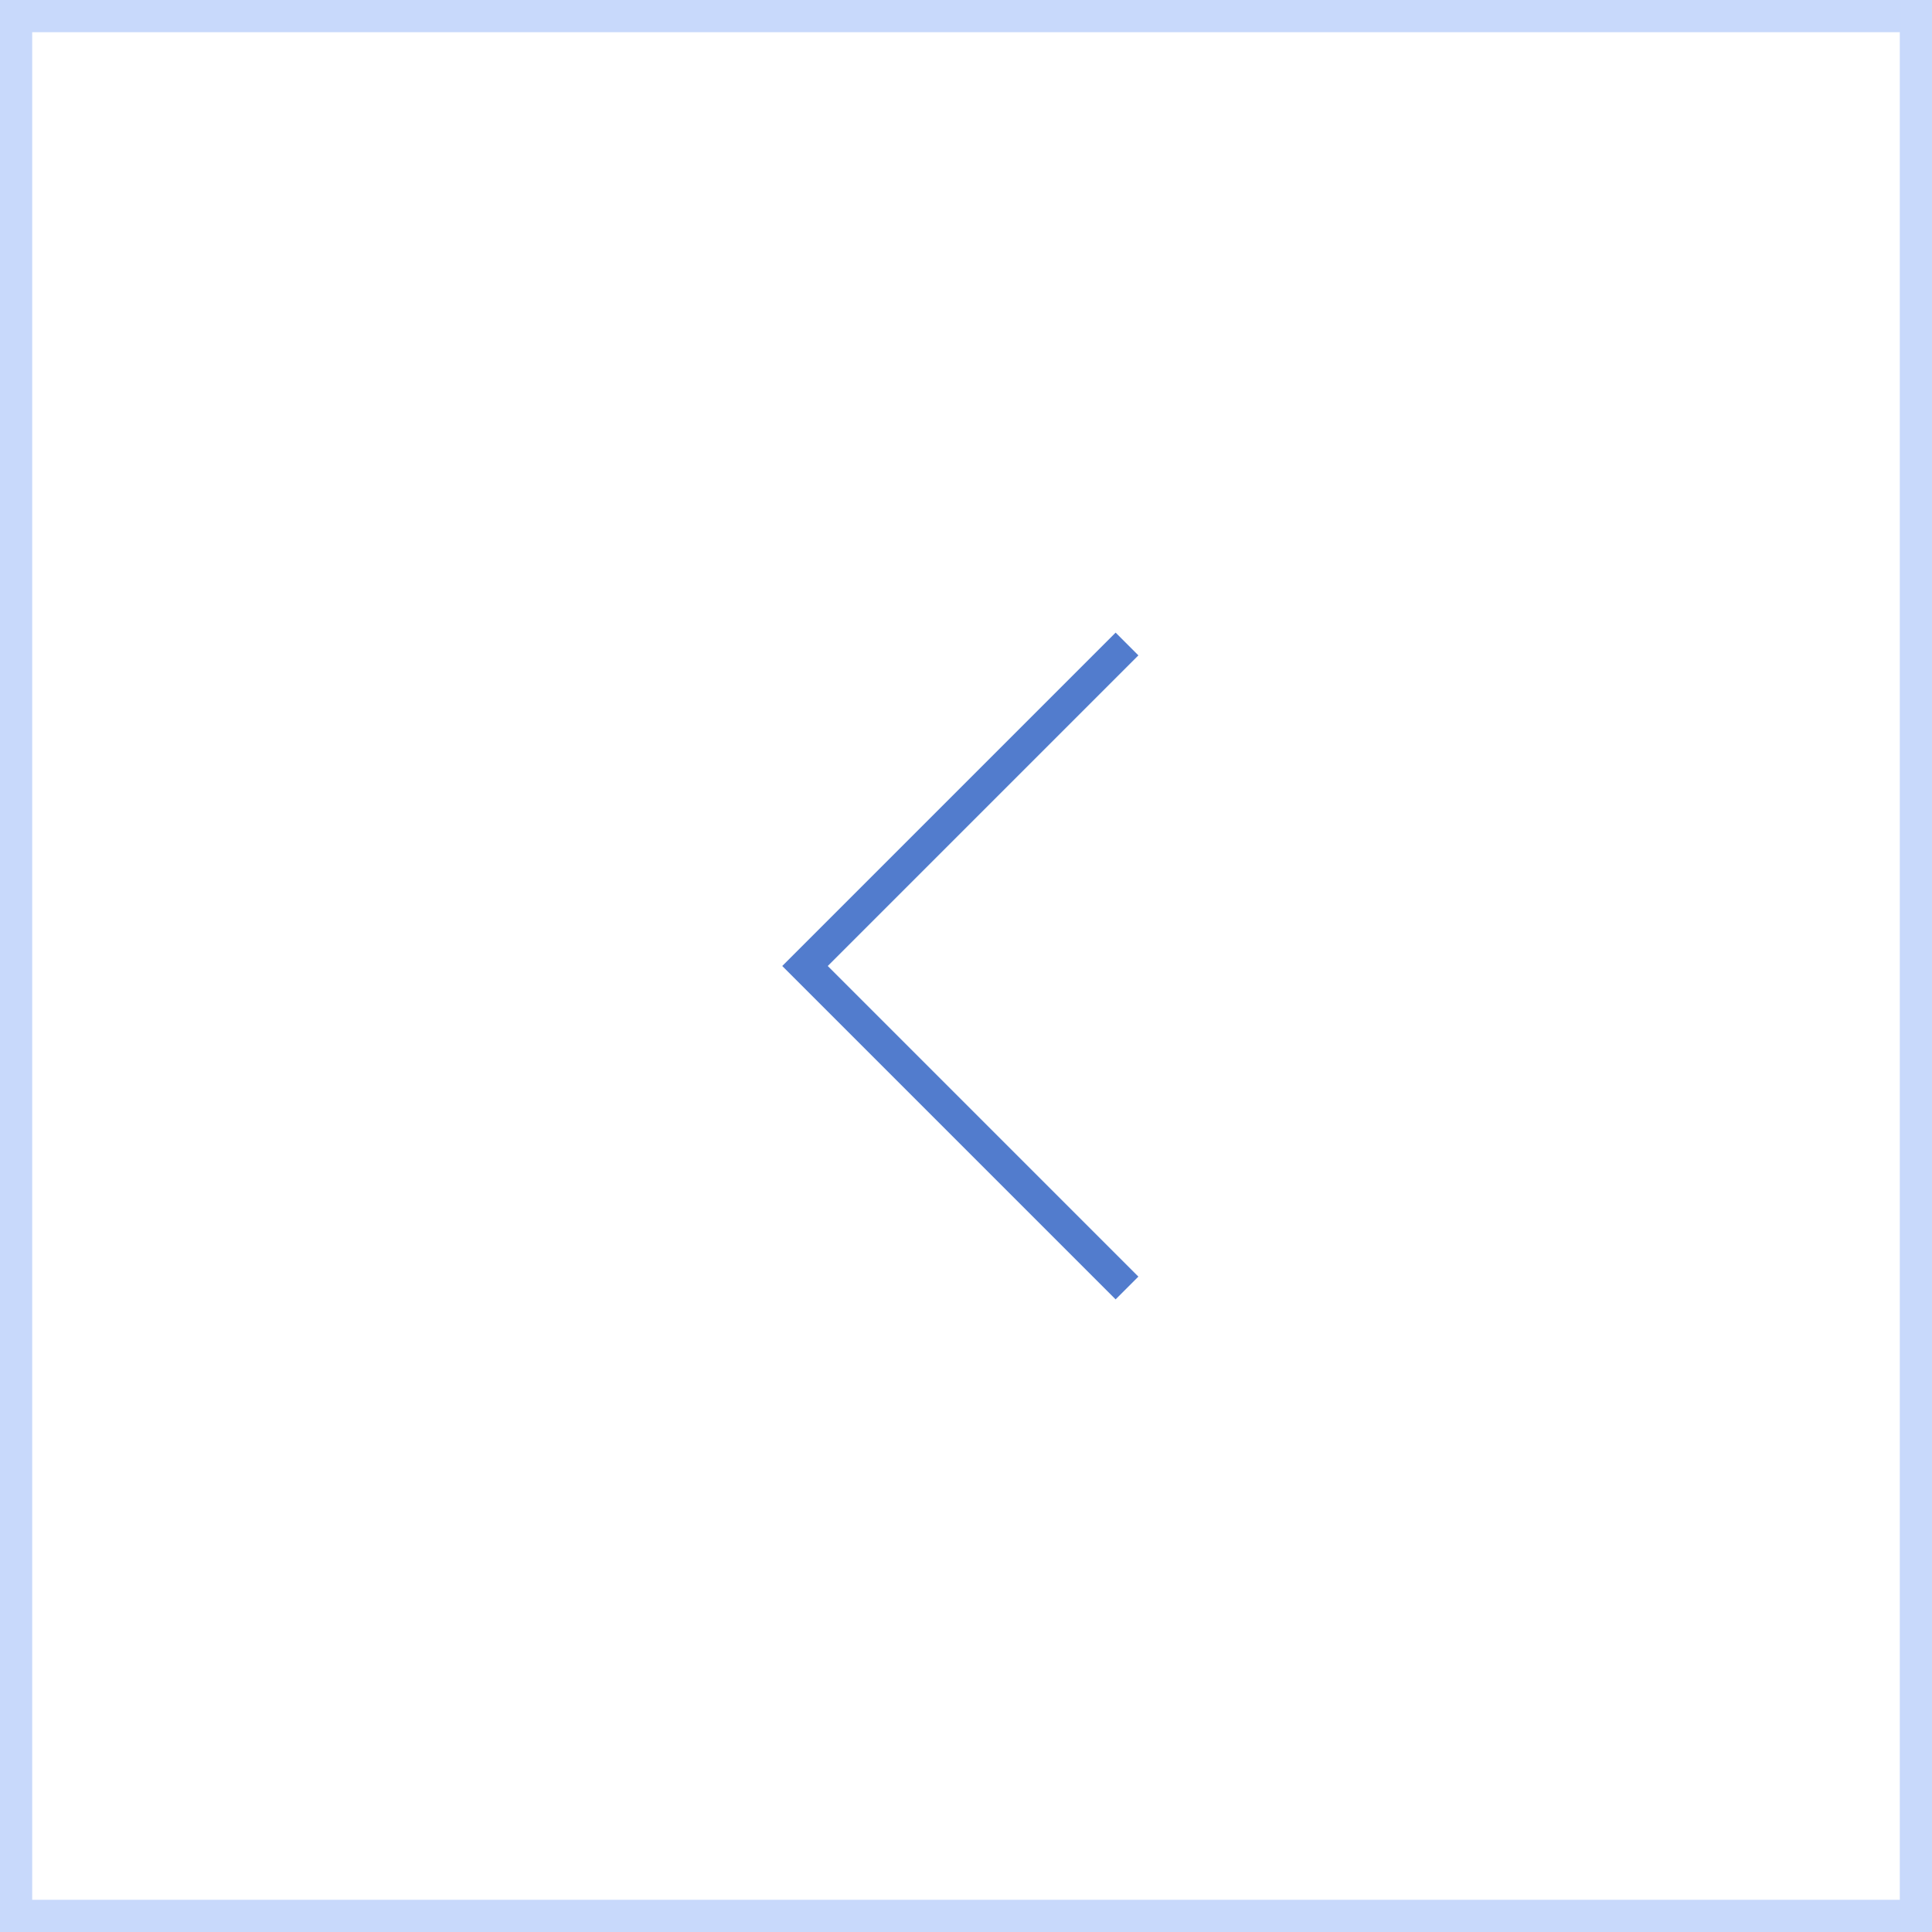 <svg width="60" height="60" viewBox="0 0 60 60" fill="none" xmlns="http://www.w3.org/2000/svg">
<rect x="-0.5" y="0.5" width="59" height="59" transform="matrix(-1 0 0 1 59 0)" stroke="#C8D9FB"/>
<path d="M35 20L25 30L35 40" stroke="#527CCD"/>
</svg>
